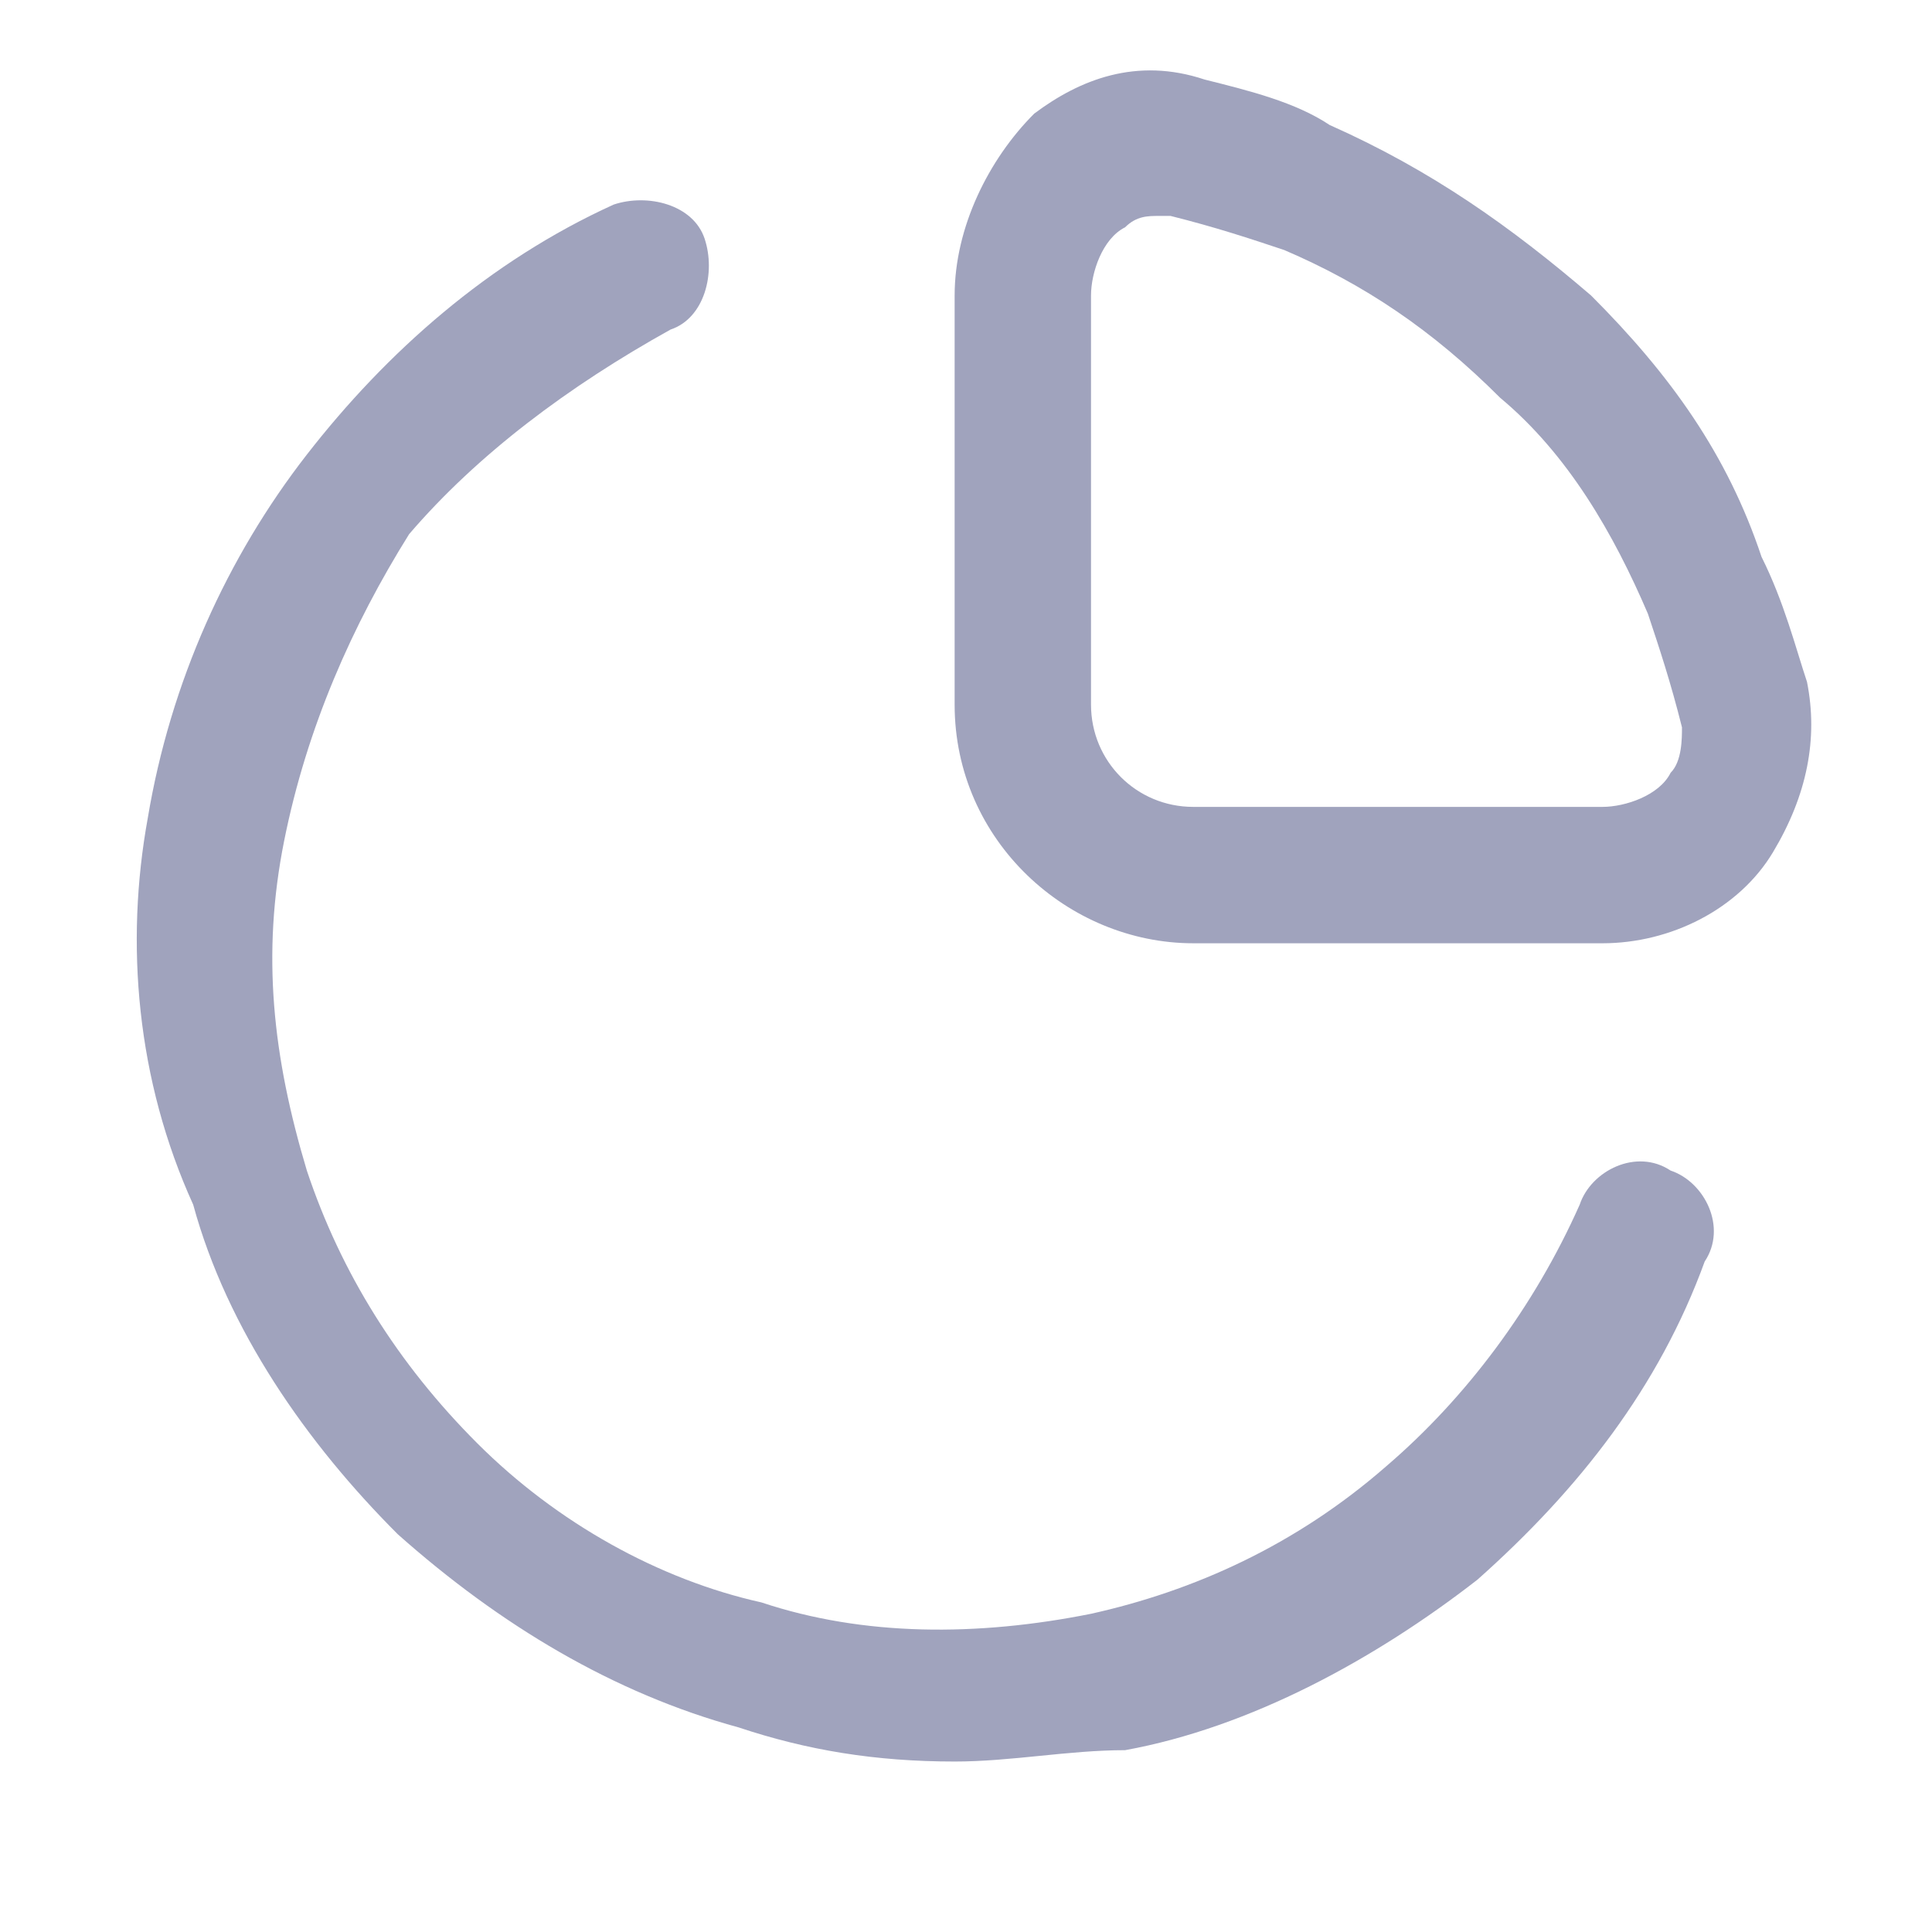 <?xml version="1.0" standalone="no"?><!DOCTYPE svg PUBLIC "-//W3C//DTD SVG 1.1//EN" "http://www.w3.org/Graphics/SVG/1.1/DTD/svg11.dtd"><svg t="1685525158312" class="icon" viewBox="0 0 1024 1024" version="1.1" xmlns="http://www.w3.org/2000/svg" p-id="7723" xmlns:xlink="http://www.w3.org/1999/xlink" width="200" height="200"><path d="M505.976 933.647c-42.165 0-78.306-6.024-114.447-18.071-66.259-18.071-126.494-54.212-180.706-102.4-48.188-48.188-90.353-108.424-108.424-174.682C72.282 572.235 66.259 499.953 78.306 433.694 90.353 361.412 120.471 295.153 162.635 240.941c42.165-54.212 96.376-102.4 162.635-132.518 18.071-6.024 42.165 0 48.188 18.071 6.024 18.071 0 42.165-18.071 48.188-54.212 30.118-102.4 66.259-138.541 108.424-30.118 48.188-54.212 102.4-66.259 162.635-12.047 60.235-6.024 114.447 12.047 174.682 18.071 54.212 48.188 102.4 90.353 144.565s96.376 72.282 150.588 84.329c54.212 18.071 114.447 18.071 174.682 6.024 54.212-12.047 108.424-36.141 156.612-78.306 42.165-36.141 78.306-84.329 102.4-138.541 6.024-18.071 30.118-30.118 48.188-18.071 18.071 6.024 30.118 30.118 18.071 48.188-24.094 66.259-66.259 120.471-120.471 168.659-54.212 42.165-120.471 78.306-186.729 90.353-30.118 0-60.235 6.024-90.353 6.024z" fill="#A0A3BD" p-id="7724"></path><path d="M849.318 499.953H632.471c-66.259 0-126.494-54.212-126.494-126.494V156.612c0-36.141 18.071-72.282 42.165-96.376 24.094-18.071 54.212-30.118 90.353-18.071 24.094 6.024 48.188 12.047 66.259 24.094 54.212 24.094 96.376 54.212 138.541 90.353 42.165 42.165 72.282 84.329 90.353 138.541 12.047 24.094 18.071 48.188 24.094 66.259 6.024 30.118 0 60.235-18.071 90.353s-54.212 48.188-90.353 48.188zM614.4 114.447c-6.024 0-12.047 0-18.071 6.024-12.047 6.024-18.071 24.094-18.071 36.141v216.847c0 30.118 24.094 54.212 54.212 54.212h216.847c12.047 0 30.118-6.024 36.141-18.071 6.024-6.024 6.024-18.071 6.024-24.094-6.024-24.094-12.047-42.165-18.071-60.235-18.071-42.165-42.165-84.329-78.306-114.447-36.141-36.141-72.282-60.235-114.447-78.306-18.071-6.024-36.141-12.047-60.235-18.071h-6.024z" fill="#A0A3BD" p-id="7725"></path></svg>